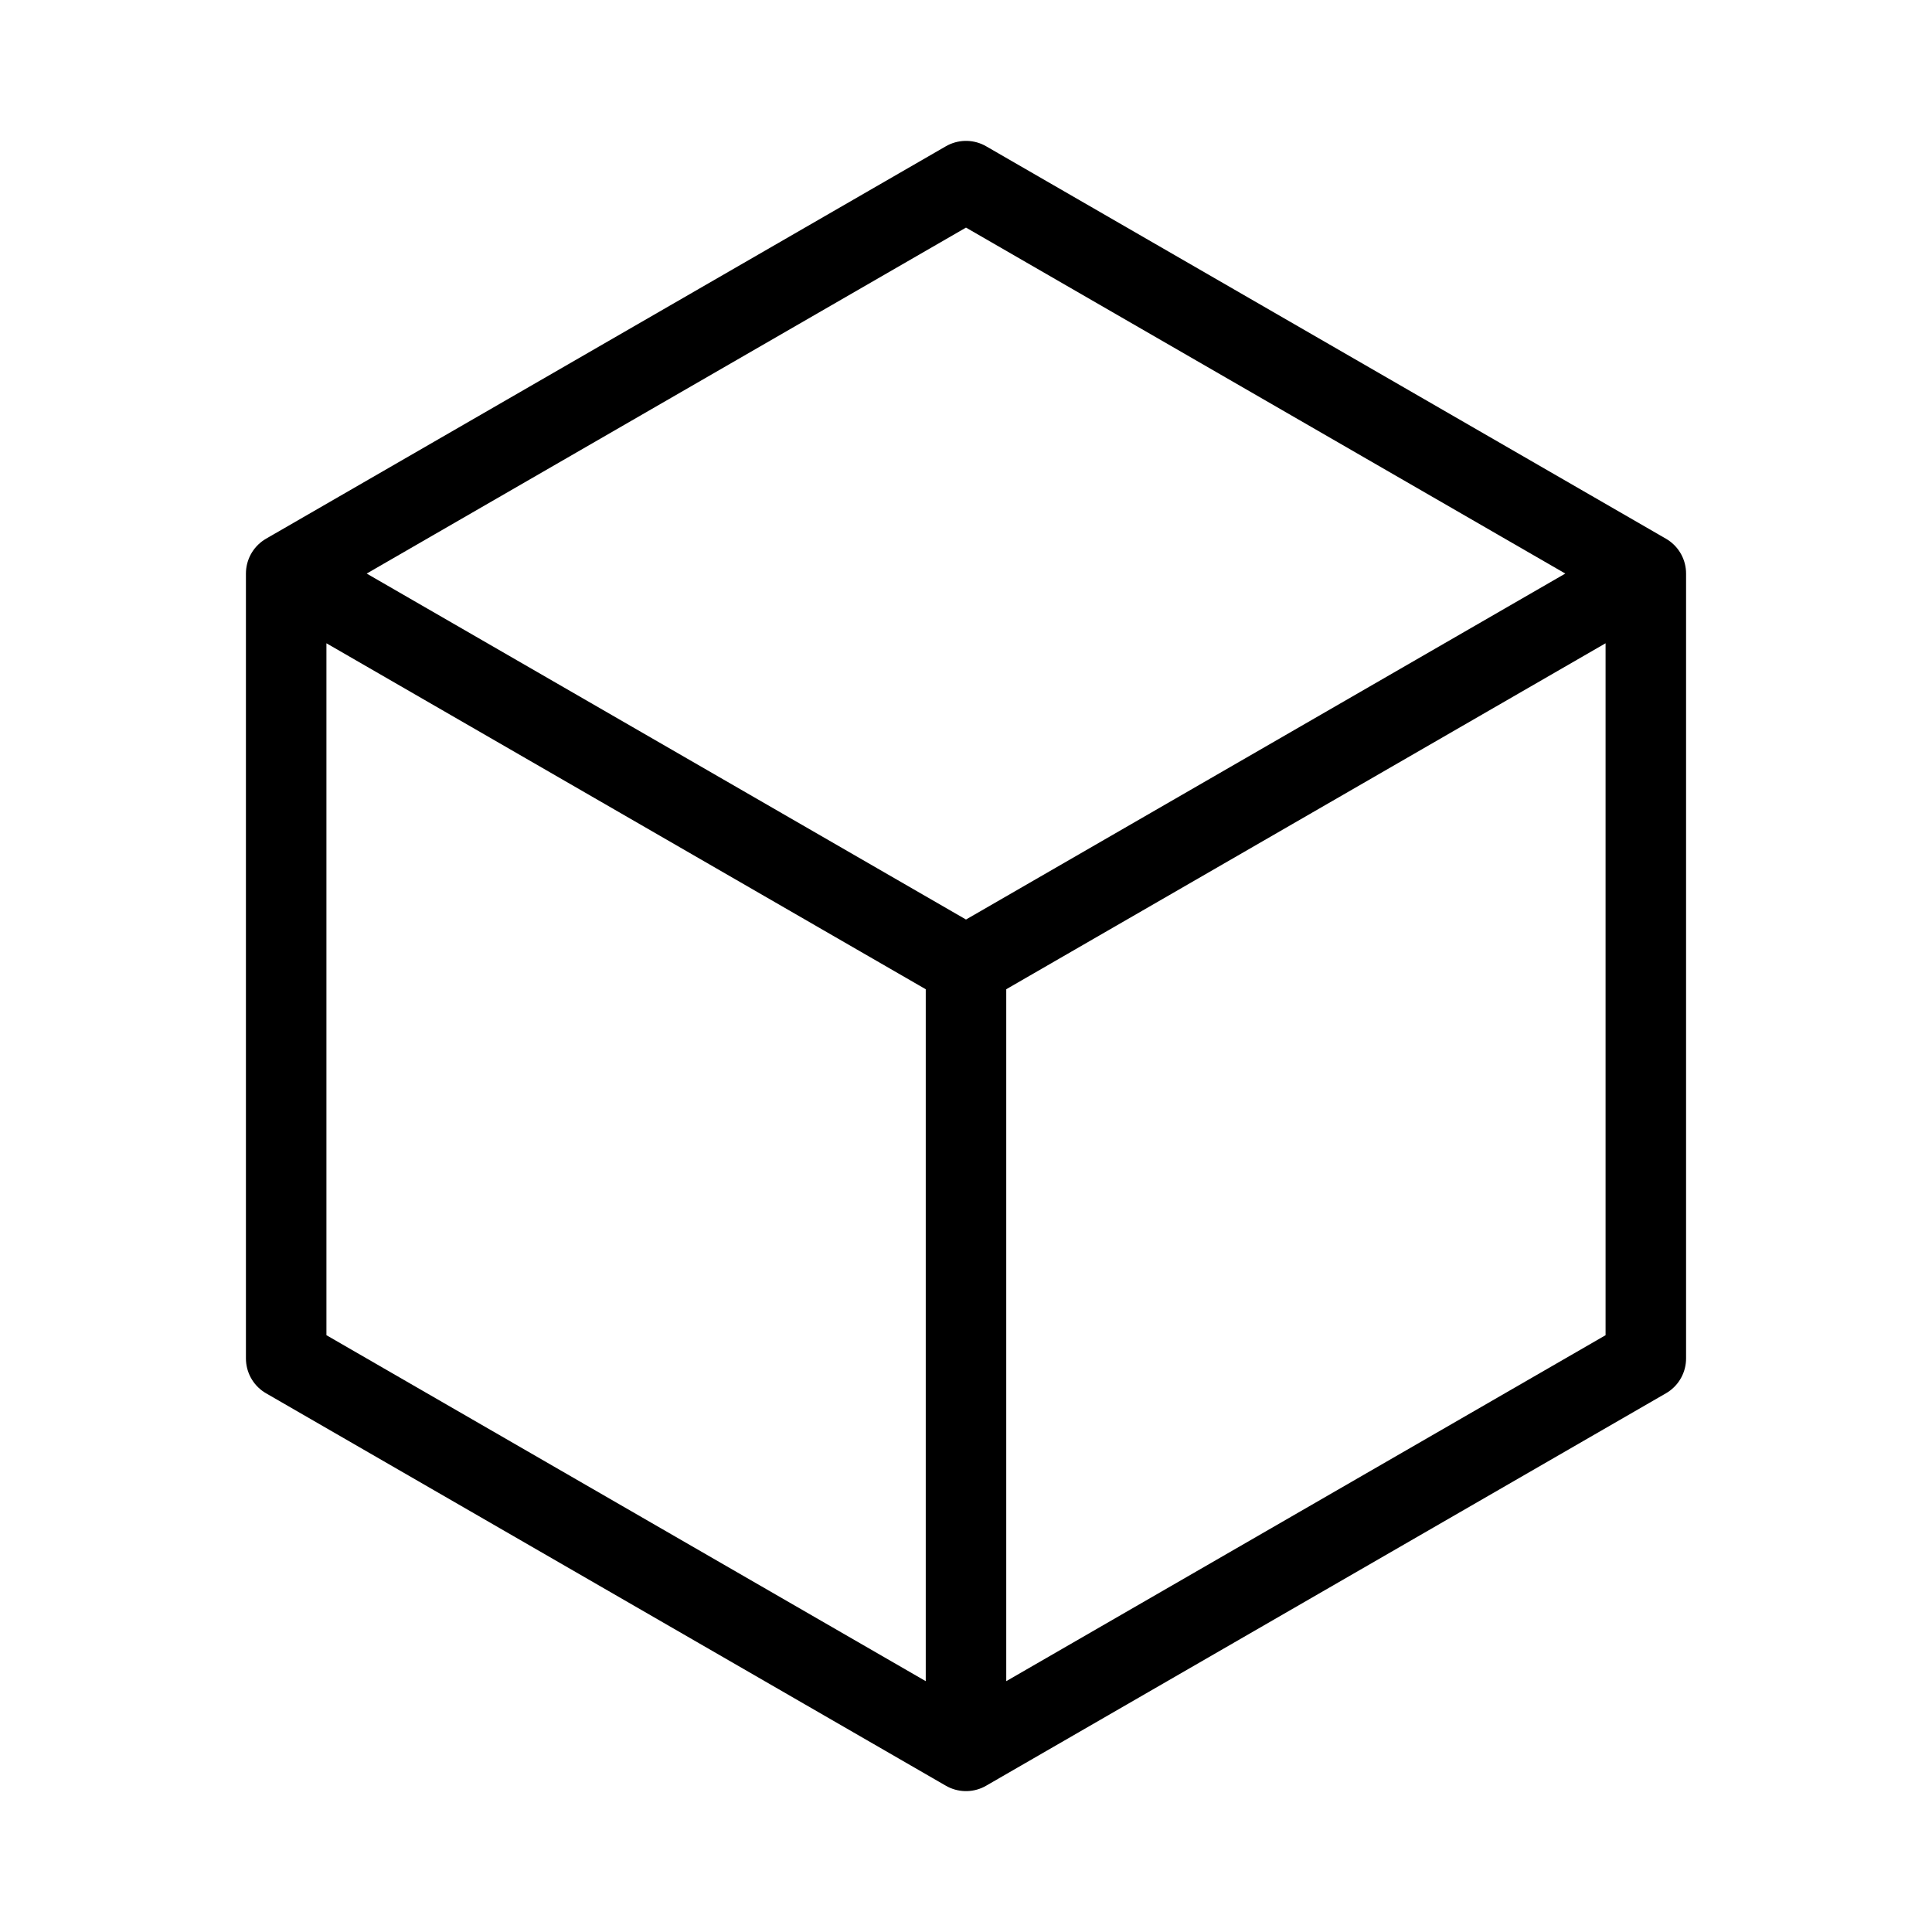 <svg xmlns="http://www.w3.org/2000/svg" width="24" height="24" fill="none" viewBox="0 0 24 24">
  <path stroke="currentColor" stroke-linecap="round" stroke-linejoin="round"
    d="M12 2.25 3.555 7.125v9.75L12 21.75l8.445-4.875v-9.75L12 2.25ZM3.555 7.125 12 12m0 9.75V12m8.445-4.875L12 12" />
</svg>